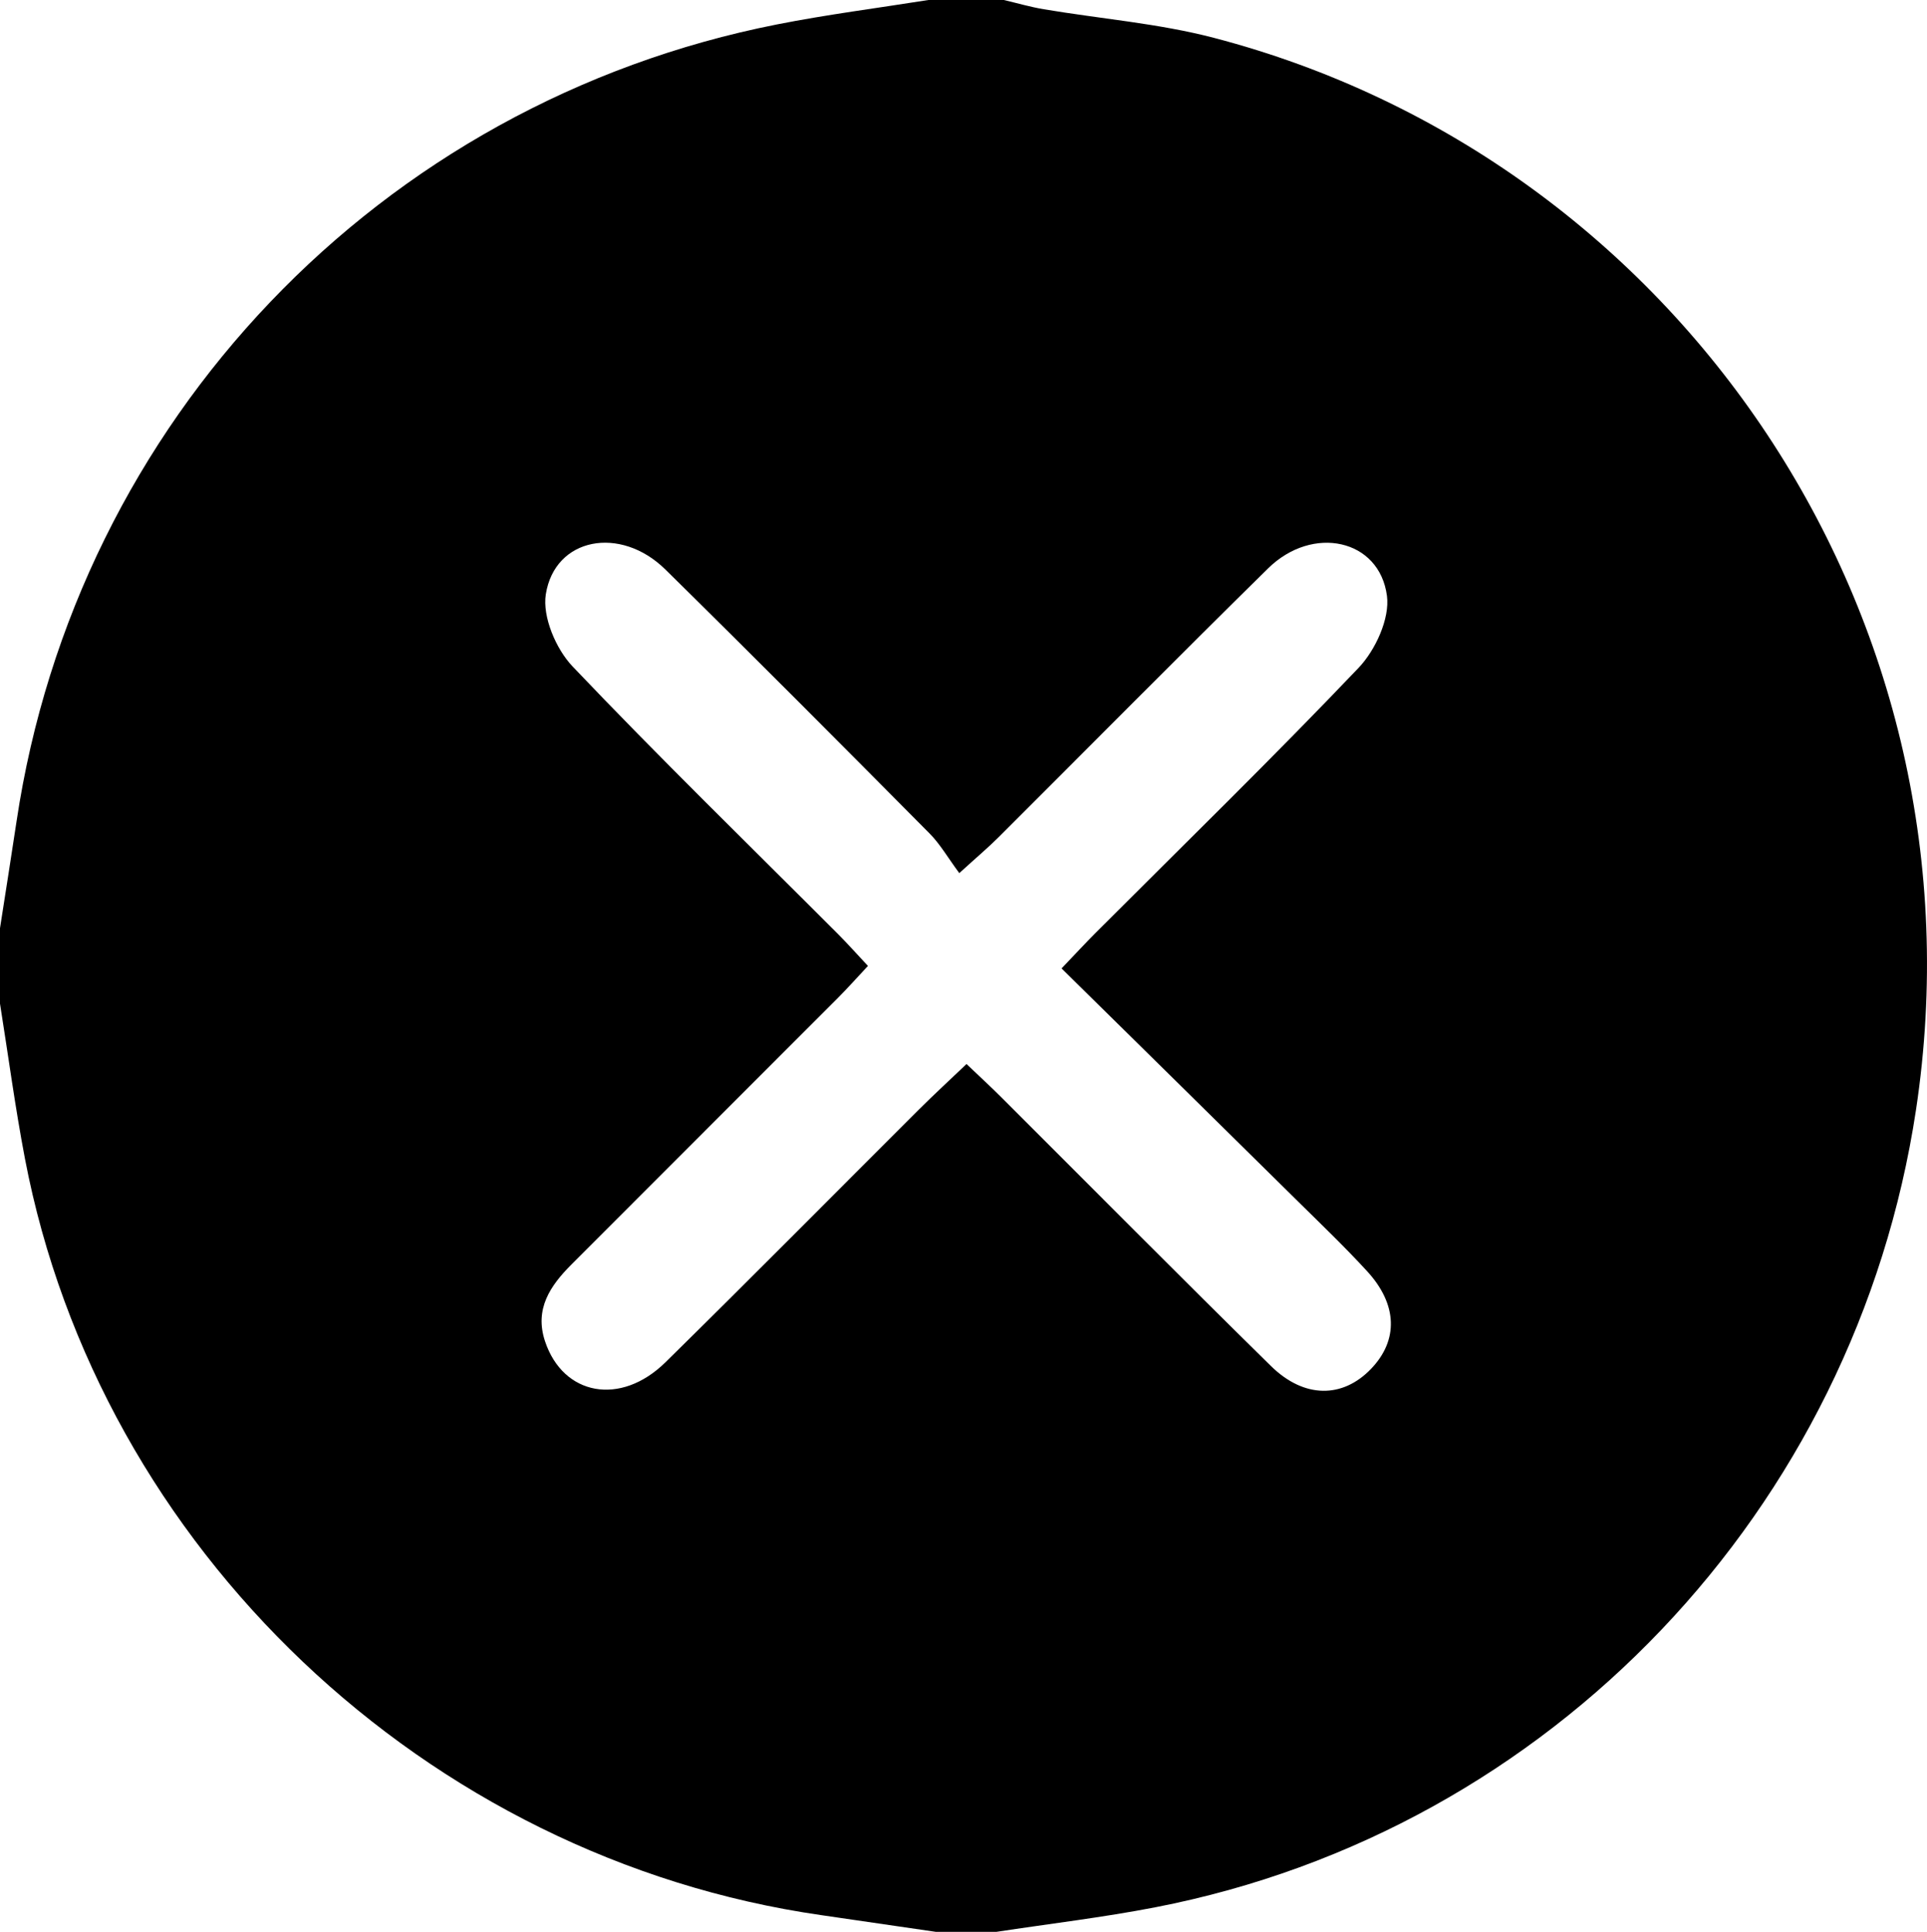 <?xml version="1.0" encoding="utf-8"?>
<!-- Generator: Adobe Illustrator 16.0.0, SVG Export Plug-In . SVG Version: 6.00 Build 0)  -->
<!DOCTYPE svg PUBLIC "-//W3C//DTD SVG 1.1//EN" "http://www.w3.org/Graphics/SVG/1.1/DTD/svg11.dtd">
<svg version="1.1" id="Layer_1" xmlns="http://www.w3.org/2000/svg" xmlns:xlink="http://www.w3.org/1999/xlink" x="0px" y="0px"
	 width="191.453px" height="191.976px" viewBox="0 0 191.453 191.976" enable-background="new 0 0 191.453 191.976"
	 xml:space="preserve">
<g>
	<path fill-rule="evenodd" clip-rule="evenodd" d="M0,99.737c0-2.5,0-5,0-7.499c0.55-3.545,1.116-7.088,1.647-10.637
		C7.598,41.816,37.715,10.217,77.202,2.425C82.18,1.442,87.224,0.8,92.238,0c2.5,0,4.999,0,7.499,0
		c1.318,0.31,2.623,0.693,3.956,0.917c5.636,0.95,11.396,1.404,16.902,2.841c46.185,12.063,77.174,57.533,69.763,106.549
		c-6,39.684-36.226,71.598-75.565,79.225c-5.229,1.015-10.535,1.639-15.806,2.443c-2,0-4,0-5.999,0
		c-3.798-0.554-7.595-1.114-11.394-1.661c-39.269-5.649-71.712-36.442-79.114-75.167C1.505,110.039,0.82,104.875,0,99.737z
		 M105.469,96.234c1.494-1.562,2.416-2.564,3.378-3.527c8.739-8.751,17.603-17.383,26.128-26.337
		c1.676-1.761,3.119-4.896,2.823-7.156c-0.741-5.651-7.385-7.084-11.806-2.734c-8.994,8.849-17.863,17.824-26.797,26.734
		c-1.02,1.016-2.125,1.947-3.886,3.551c-1.142-1.542-1.905-2.886-2.956-3.944c-8.711-8.779-17.429-17.552-26.244-26.227
		c-4.482-4.411-10.989-3.172-11.881,2.463c-0.354,2.233,1.007,5.434,2.661,7.173c8.606,9.049,17.562,17.767,26.387,26.608
		c0.949,0.951,1.843,1.959,2.957,3.148c-1.111,1.187-2.004,2.196-2.953,3.146c-8.825,8.842-17.661,17.673-26.491,26.51
		c-2.119,2.121-3.71,4.435-2.637,7.653c1.796,5.388,7.503,6.465,11.961,2.082c8.463-8.32,16.804-16.763,25.208-25.142
		c1.478-1.473,3.015-2.885,4.706-4.499c1.307,1.248,2.396,2.247,3.44,3.29c8.932,8.911,17.809,17.879,26.808,26.722
		c3.31,3.252,7.132,3.213,9.948,0.274c2.719-2.838,2.641-6.384-0.395-9.695c-2.193-2.392-4.543-4.641-6.854-6.923
		C121.251,111.778,113.516,104.165,105.469,96.234z"/>
</g>
</svg>
